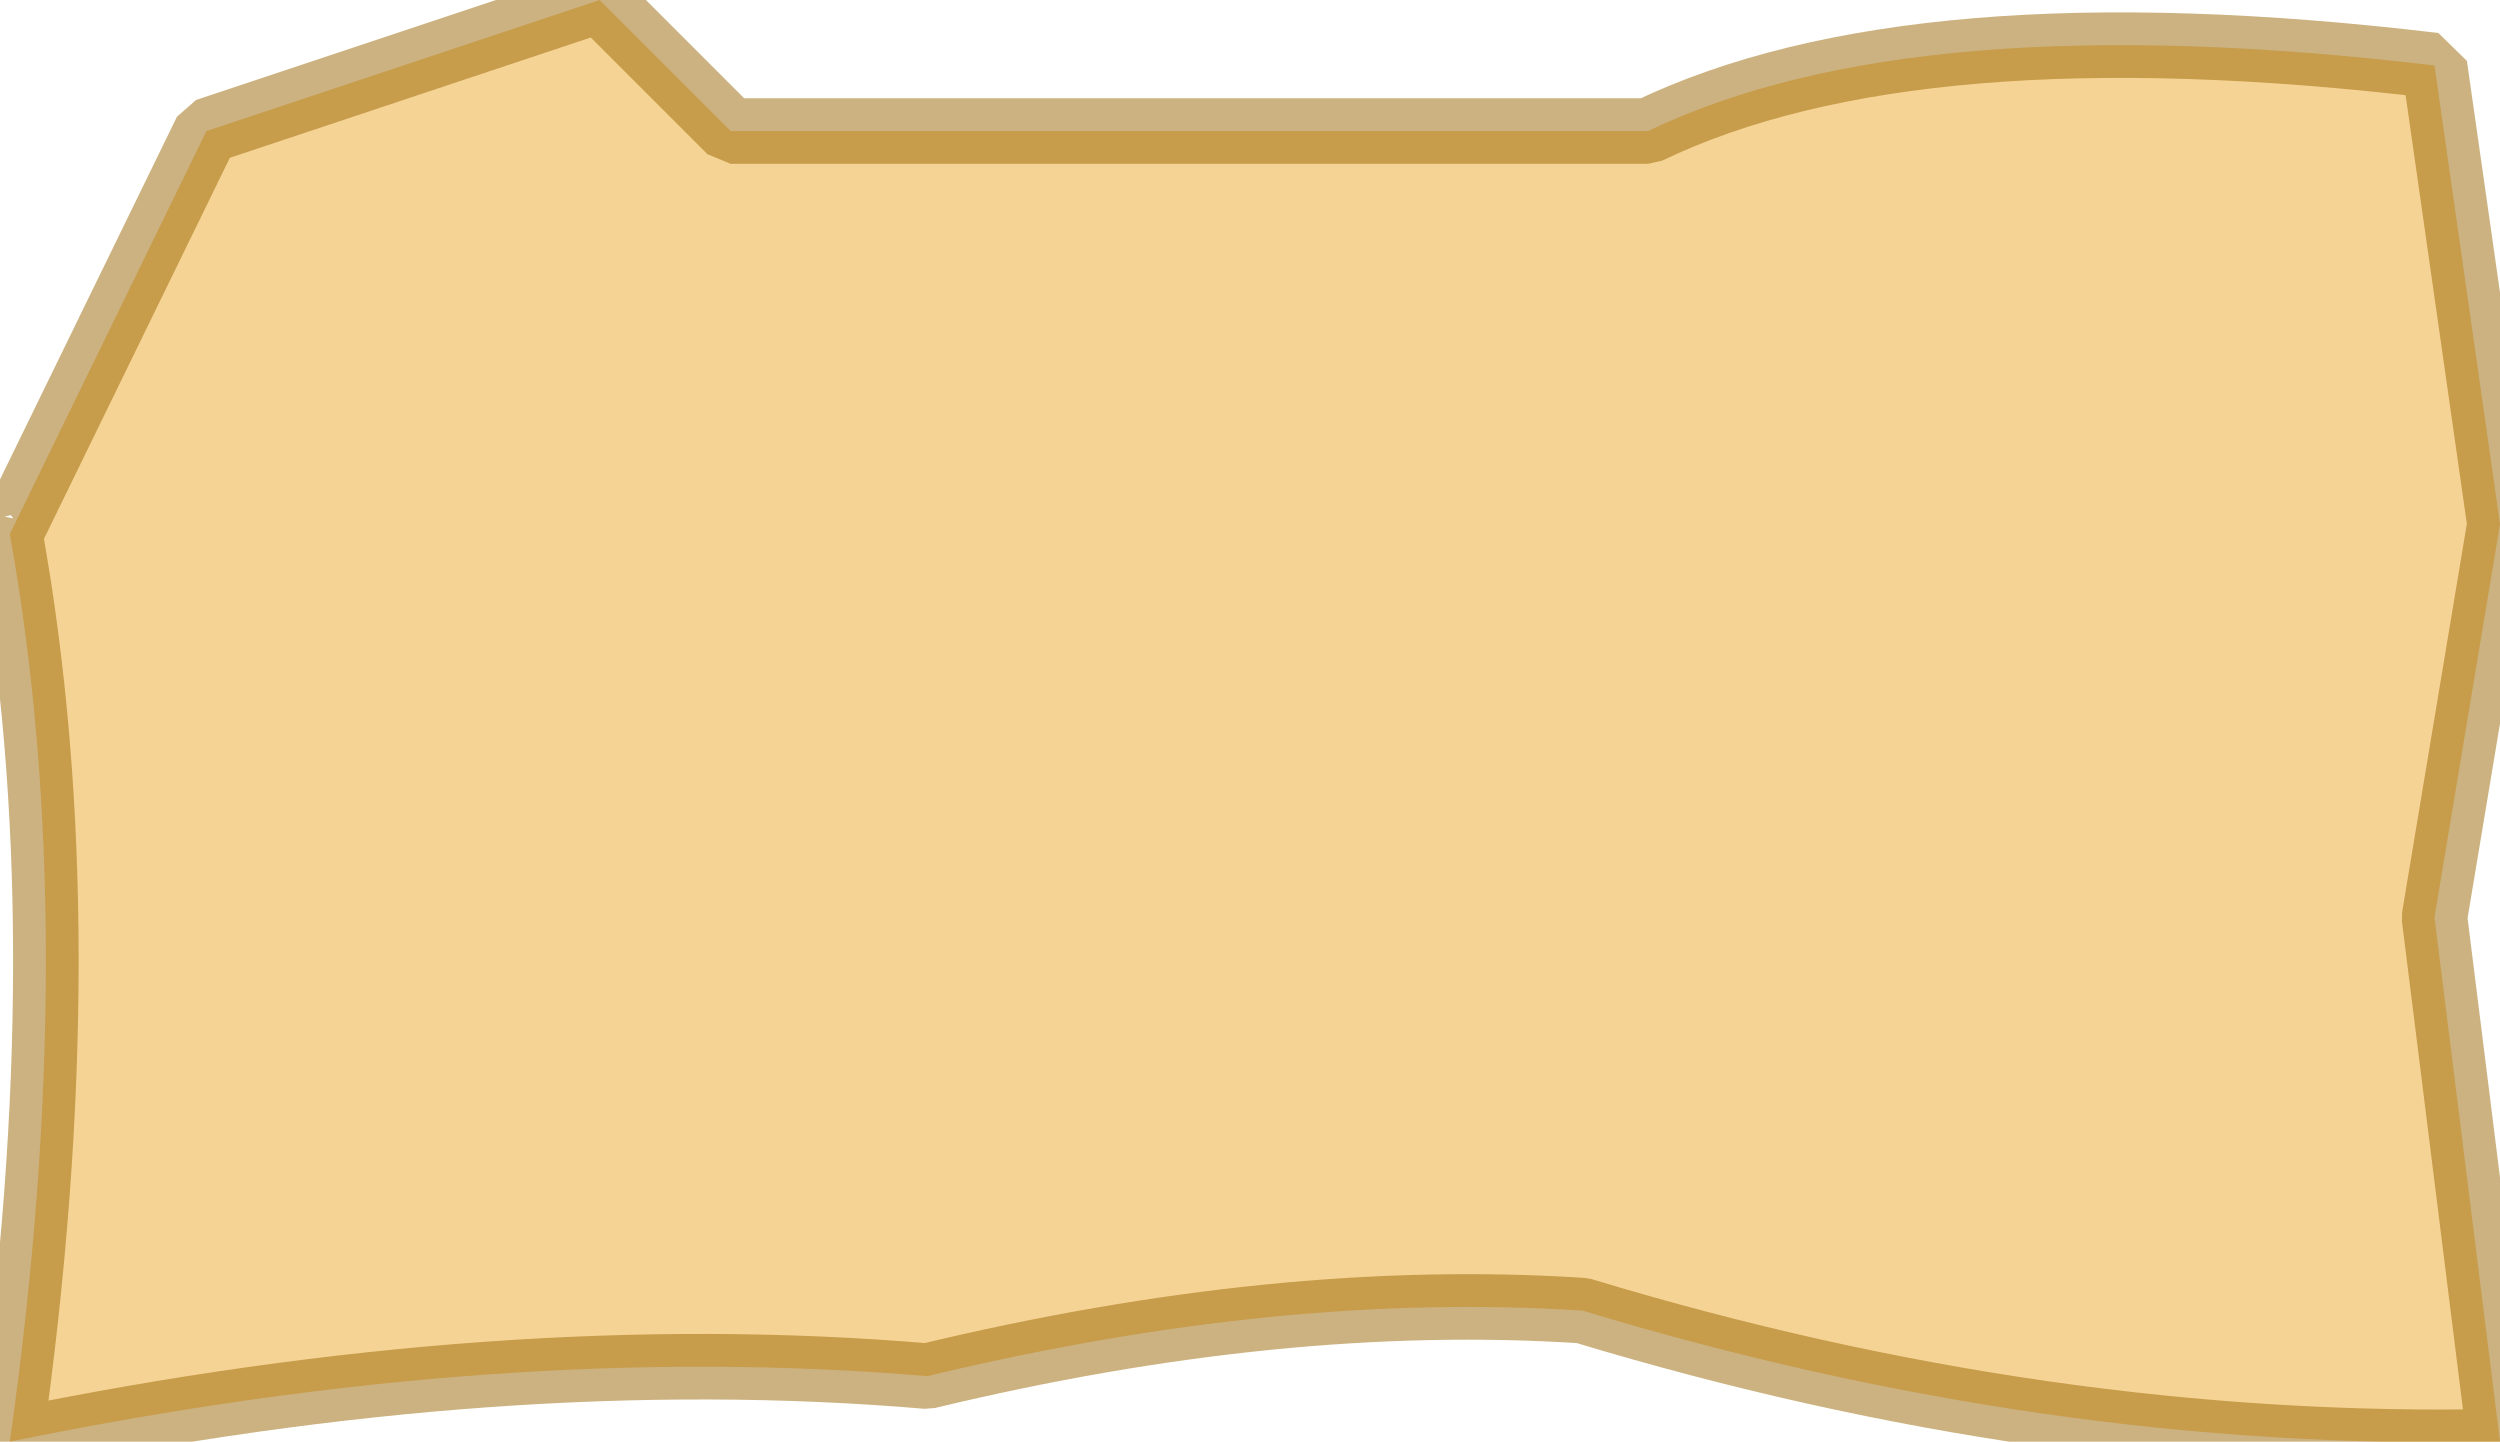 <?xml version="1.0" encoding="UTF-8" standalone="no"?>
<svg xmlns:ffdec="https://www.free-decompiler.com/flash" xmlns:xlink="http://www.w3.org/1999/xlink" ffdec:objectType="shape" height="22.0px" width="38.15px" xmlns="http://www.w3.org/2000/svg">
  <g transform="matrix(1.0, 0.0, 0.0, 1.0, 19.15, 11.0)">
    <path d="M-19.0 -2.85 L-16.0 -9.0 -10.0 -11.0 -8.0 -9.0 6.0 -9.0 Q10.05 -10.95 18.0 -10.0 L19.0 -3.0 18.0 3.0 19.0 11.0 Q12.1 11.15 5.0 9.0 0.4 8.7 -5.0 10.0 -11.45 9.45 -19.0 11.0 -17.9 3.25 -19.0 -2.85" fill="#f5d394" fill-rule="evenodd" stroke="none"/>
    <path d="M-19.0 -2.85 L-16.0 -9.0 -10.0 -11.0 -8.0 -9.0 6.0 -9.0 Q10.05 -10.95 18.0 -10.0 L19.0 -3.0 18.0 3.0 19.0 11.0 Q12.1 11.15 5.0 9.0 0.4 8.7 -5.0 10.0 -11.45 9.45 -19.0 11.0 -17.9 3.25 -19.0 -2.85 -19.25 -2.4 -19.0 -3.0 L-19.0 -2.85" ffdec:has-small-stroke="true" ffdec:original-stroke-width="0.05" fill="none" stroke="#996600" stroke-linecap="round" stroke-linejoin="bevel" stroke-opacity="0.498" stroke-width="1.0"/>
  </g>
</svg>
